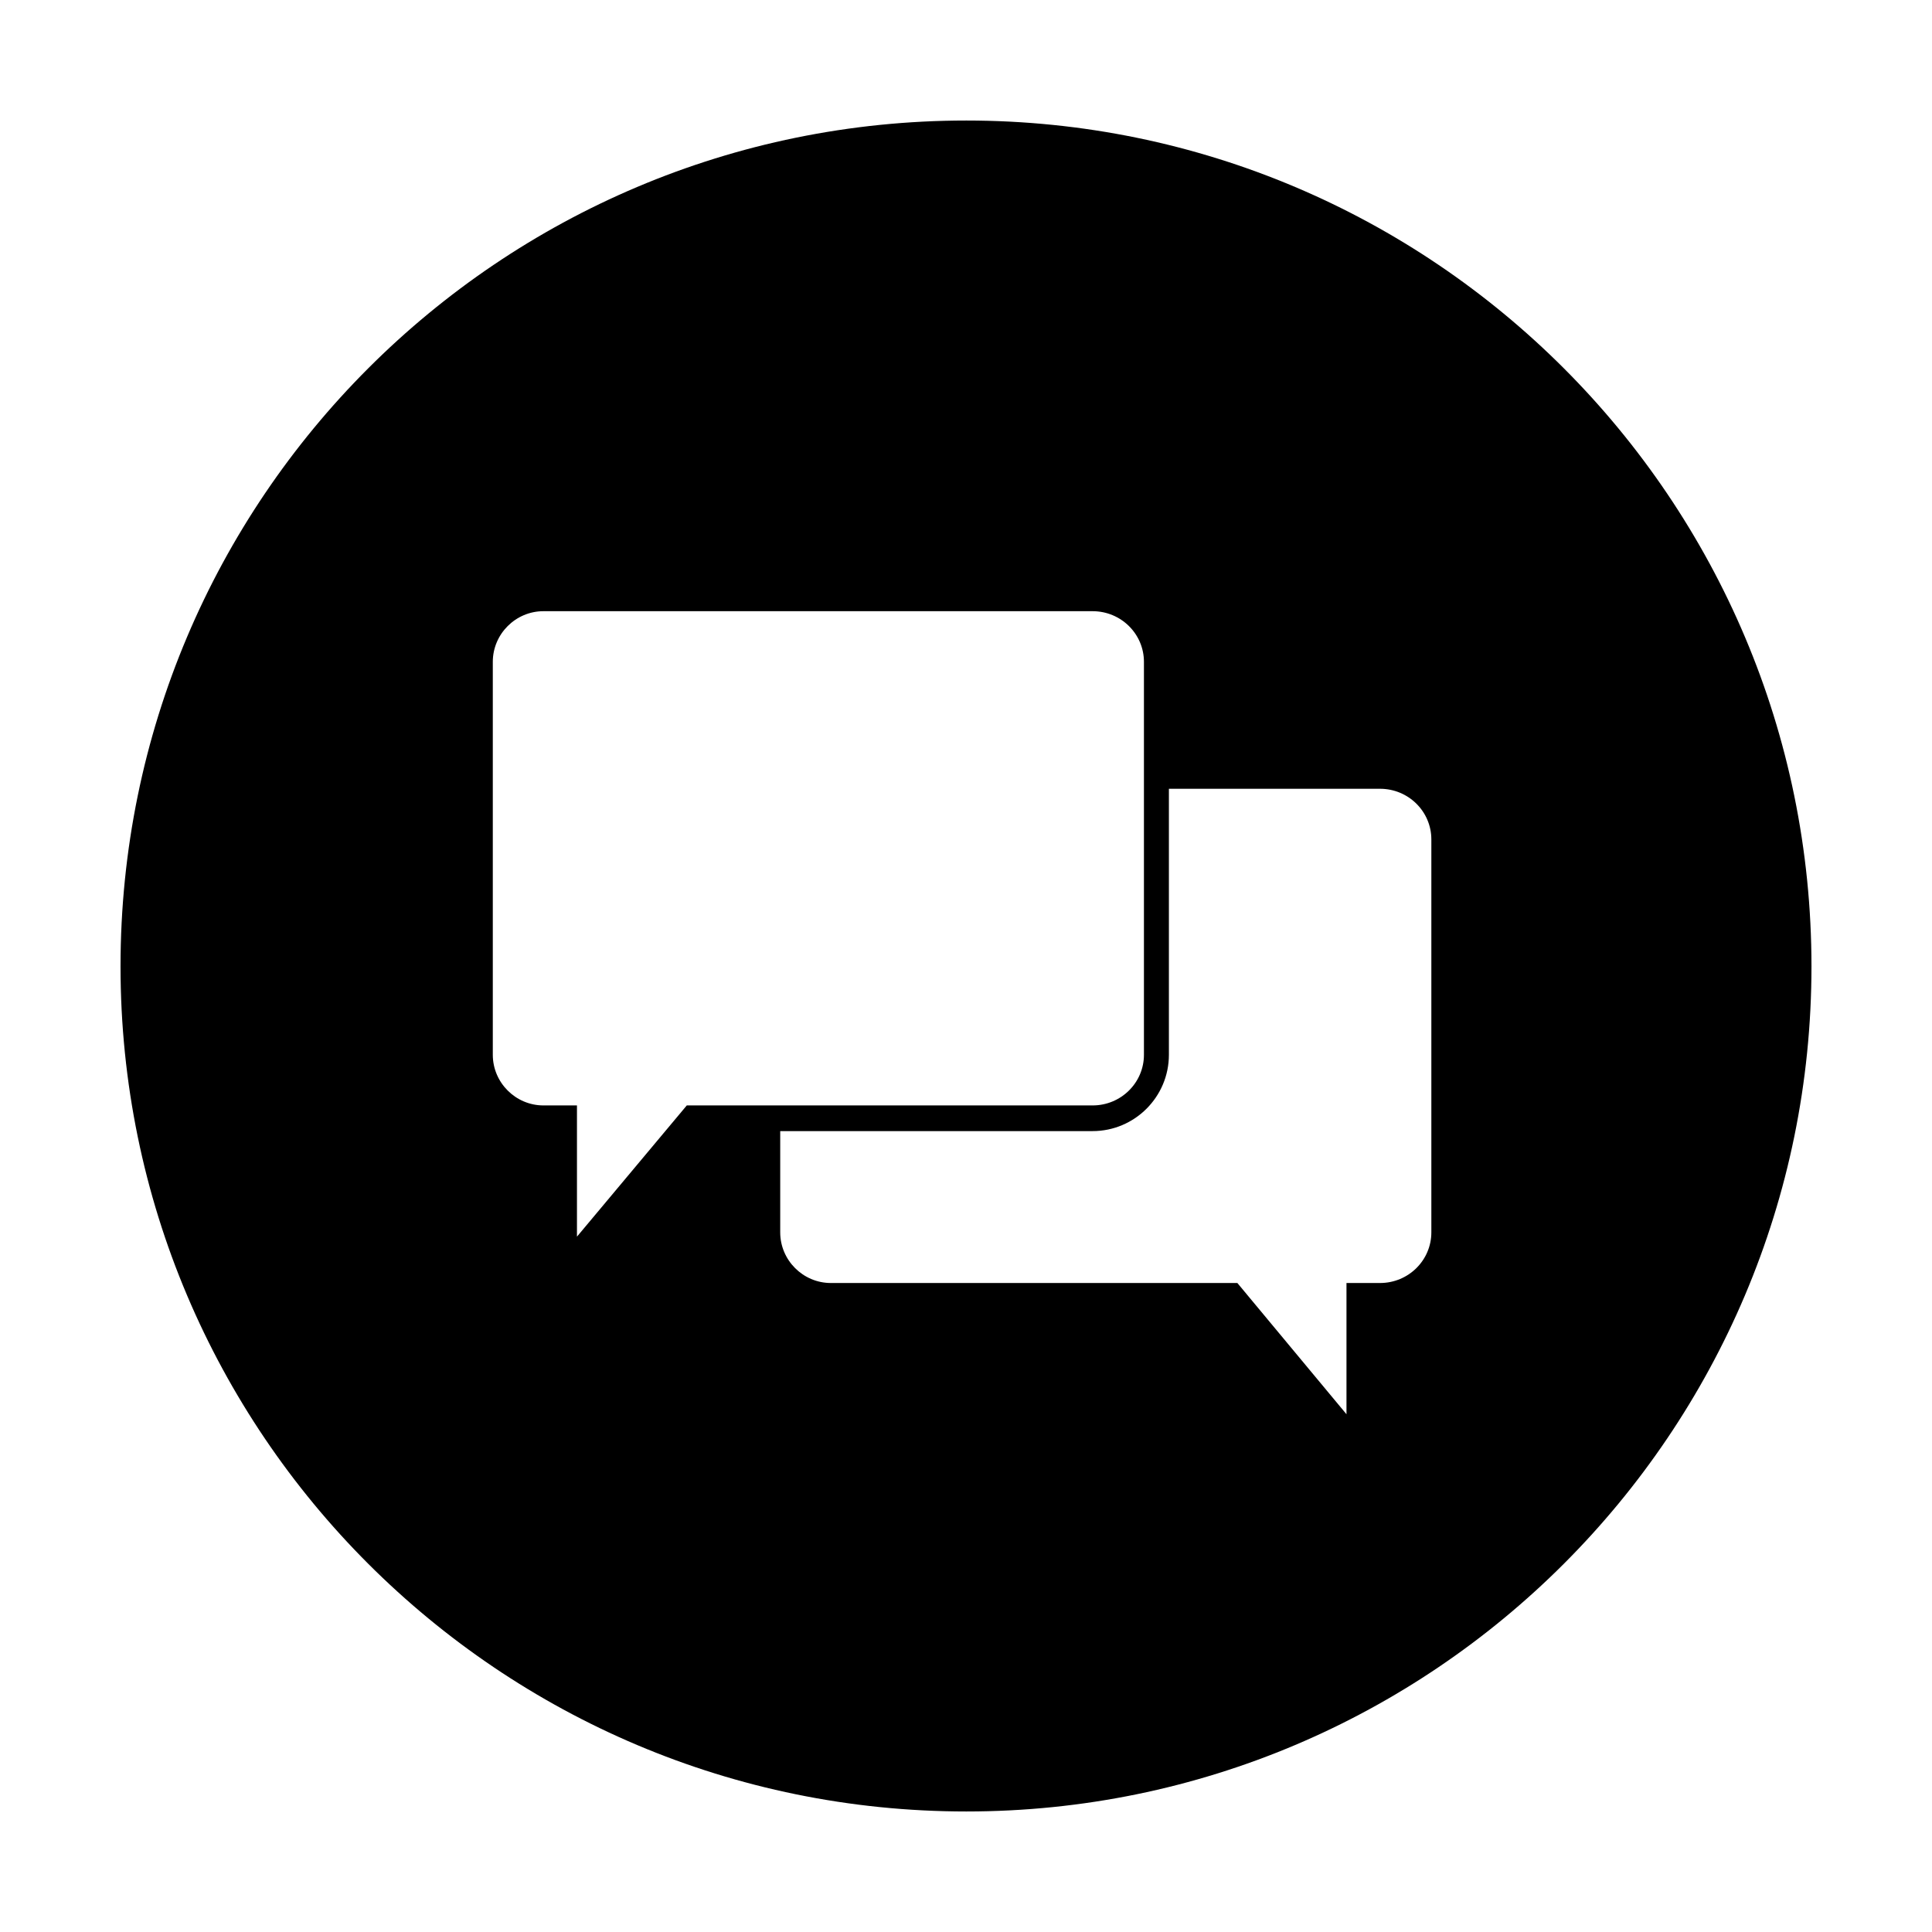 <?xml version="1.0" encoding="UTF-8"?>
<!DOCTYPE svg PUBLIC "-//W3C//DTD SVG 1.1//EN" "http://www.w3.org/Graphics/SVG/1.1/DTD/svg11.dtd">
<!-- Creator: CorelDRAW X7 -->
<svg xmlns="http://www.w3.org/2000/svg" xml:space="preserve" width="27.093mm" height="27.093mm" version="1.1" style="shape-rendering:geometricPrecision; text-rendering:geometricPrecision; image-rendering:optimizeQuality; fill-rule:evenodd; clip-rule:evenodd"
viewBox="0 0 2709 2709"
 xmlns:xlink="http://www.w3.org/1999/xlink">
 <defs>
  <style type="text/css">
   <![CDATA[
    .fil0 {fill:black}
   ]]>
  </style>
 </defs>
 <g id="Camada_x0020_1">
  <path class="fil0" d="M2540 1355c0,-655 -531,-1186 -1185,-1186 -655,0 -1186,531 -1186,1186 0,654 531,1185 1186,1185 654,0 1185,-531 1185,-1185zm-1008 -498l-770 0c-39,0 -71,32 -71,71l0 551c0,39 32,71 71,71l47 0 0 184 154 -184 569 0c40,0 72,-32 72,-71l0 -551c0,-39 -32,-71 -72,-71l0 0zm475 320l0 551c0,39 -32,71 -72,71l-47 0 0 184 -153 -184 -570 0c-39,0 -71,-32 -71,-71l0 -142 438 0c59,0 107,-48 107,-107l0 -373 296 0c40,0 72,32 72,71l0 0z"/>
 </g>
</svg>
